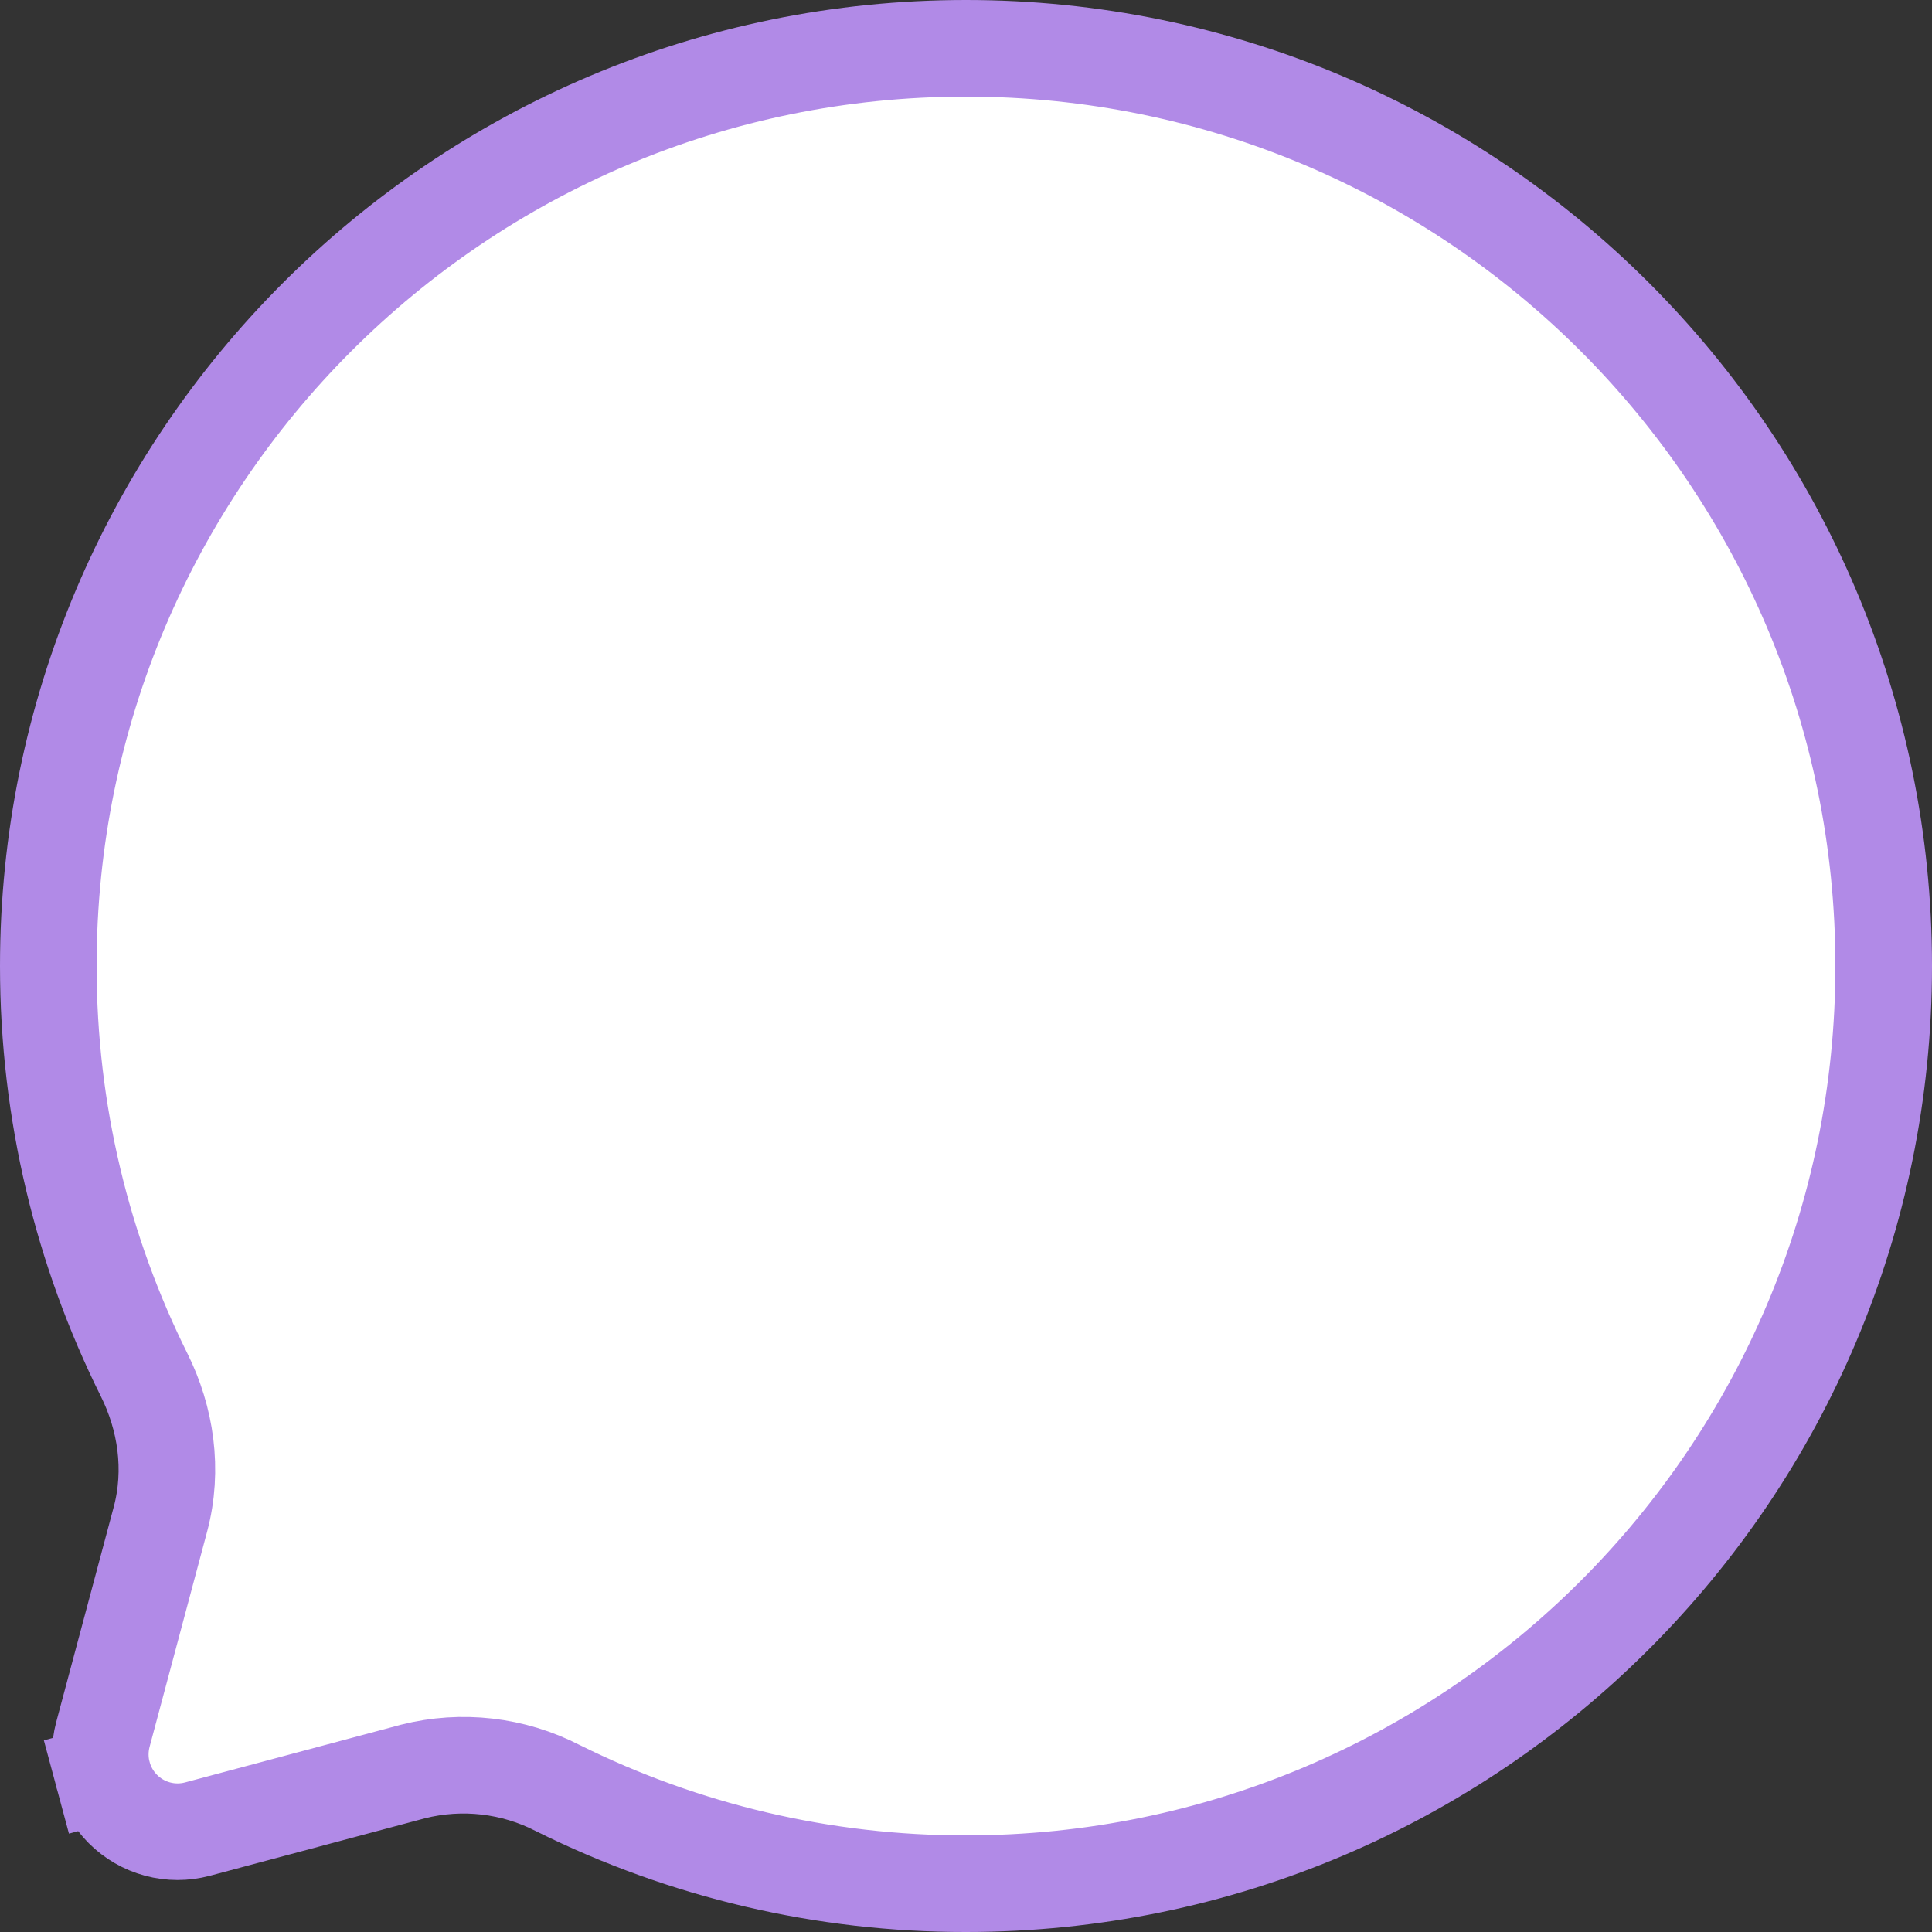 <svg width="40" height="40" viewBox="0 0 40 40" fill="none" xmlns="http://www.w3.org/2000/svg">
<rect x="0" y="0" width="40" height="40" fill="#333333" stroke="none"/>
<path d="M20 39H19.999C17.066 39.004 14.173 38.326 11.548 37.02C10.625 36.545 9.561 36.423 8.554 36.676L8.547 36.678L8.54 36.68L4.088 37.87C3.817 37.942 3.532 37.942 3.261 37.869C2.99 37.796 2.743 37.653 2.545 37.455C2.347 37.257 2.204 37.01 2.131 36.739L1.168 36.998L2.131 36.739C2.058 36.468 2.058 36.183 2.13 35.912C2.13 35.912 2.13 35.912 2.13 35.912L3.32 31.46C3.32 31.46 3.32 31.46 3.32 31.46C3.597 30.425 3.431 29.361 2.981 28.46C1.714 25.913 1 23.041 1 20C1 9.506 9.506 1 20 1C30.494 1 39 9.506 39 20C39 30.494 30.494 39 20 39Z" fill="white" stroke="#B18AE7" stroke-width="2"/>
</svg>

